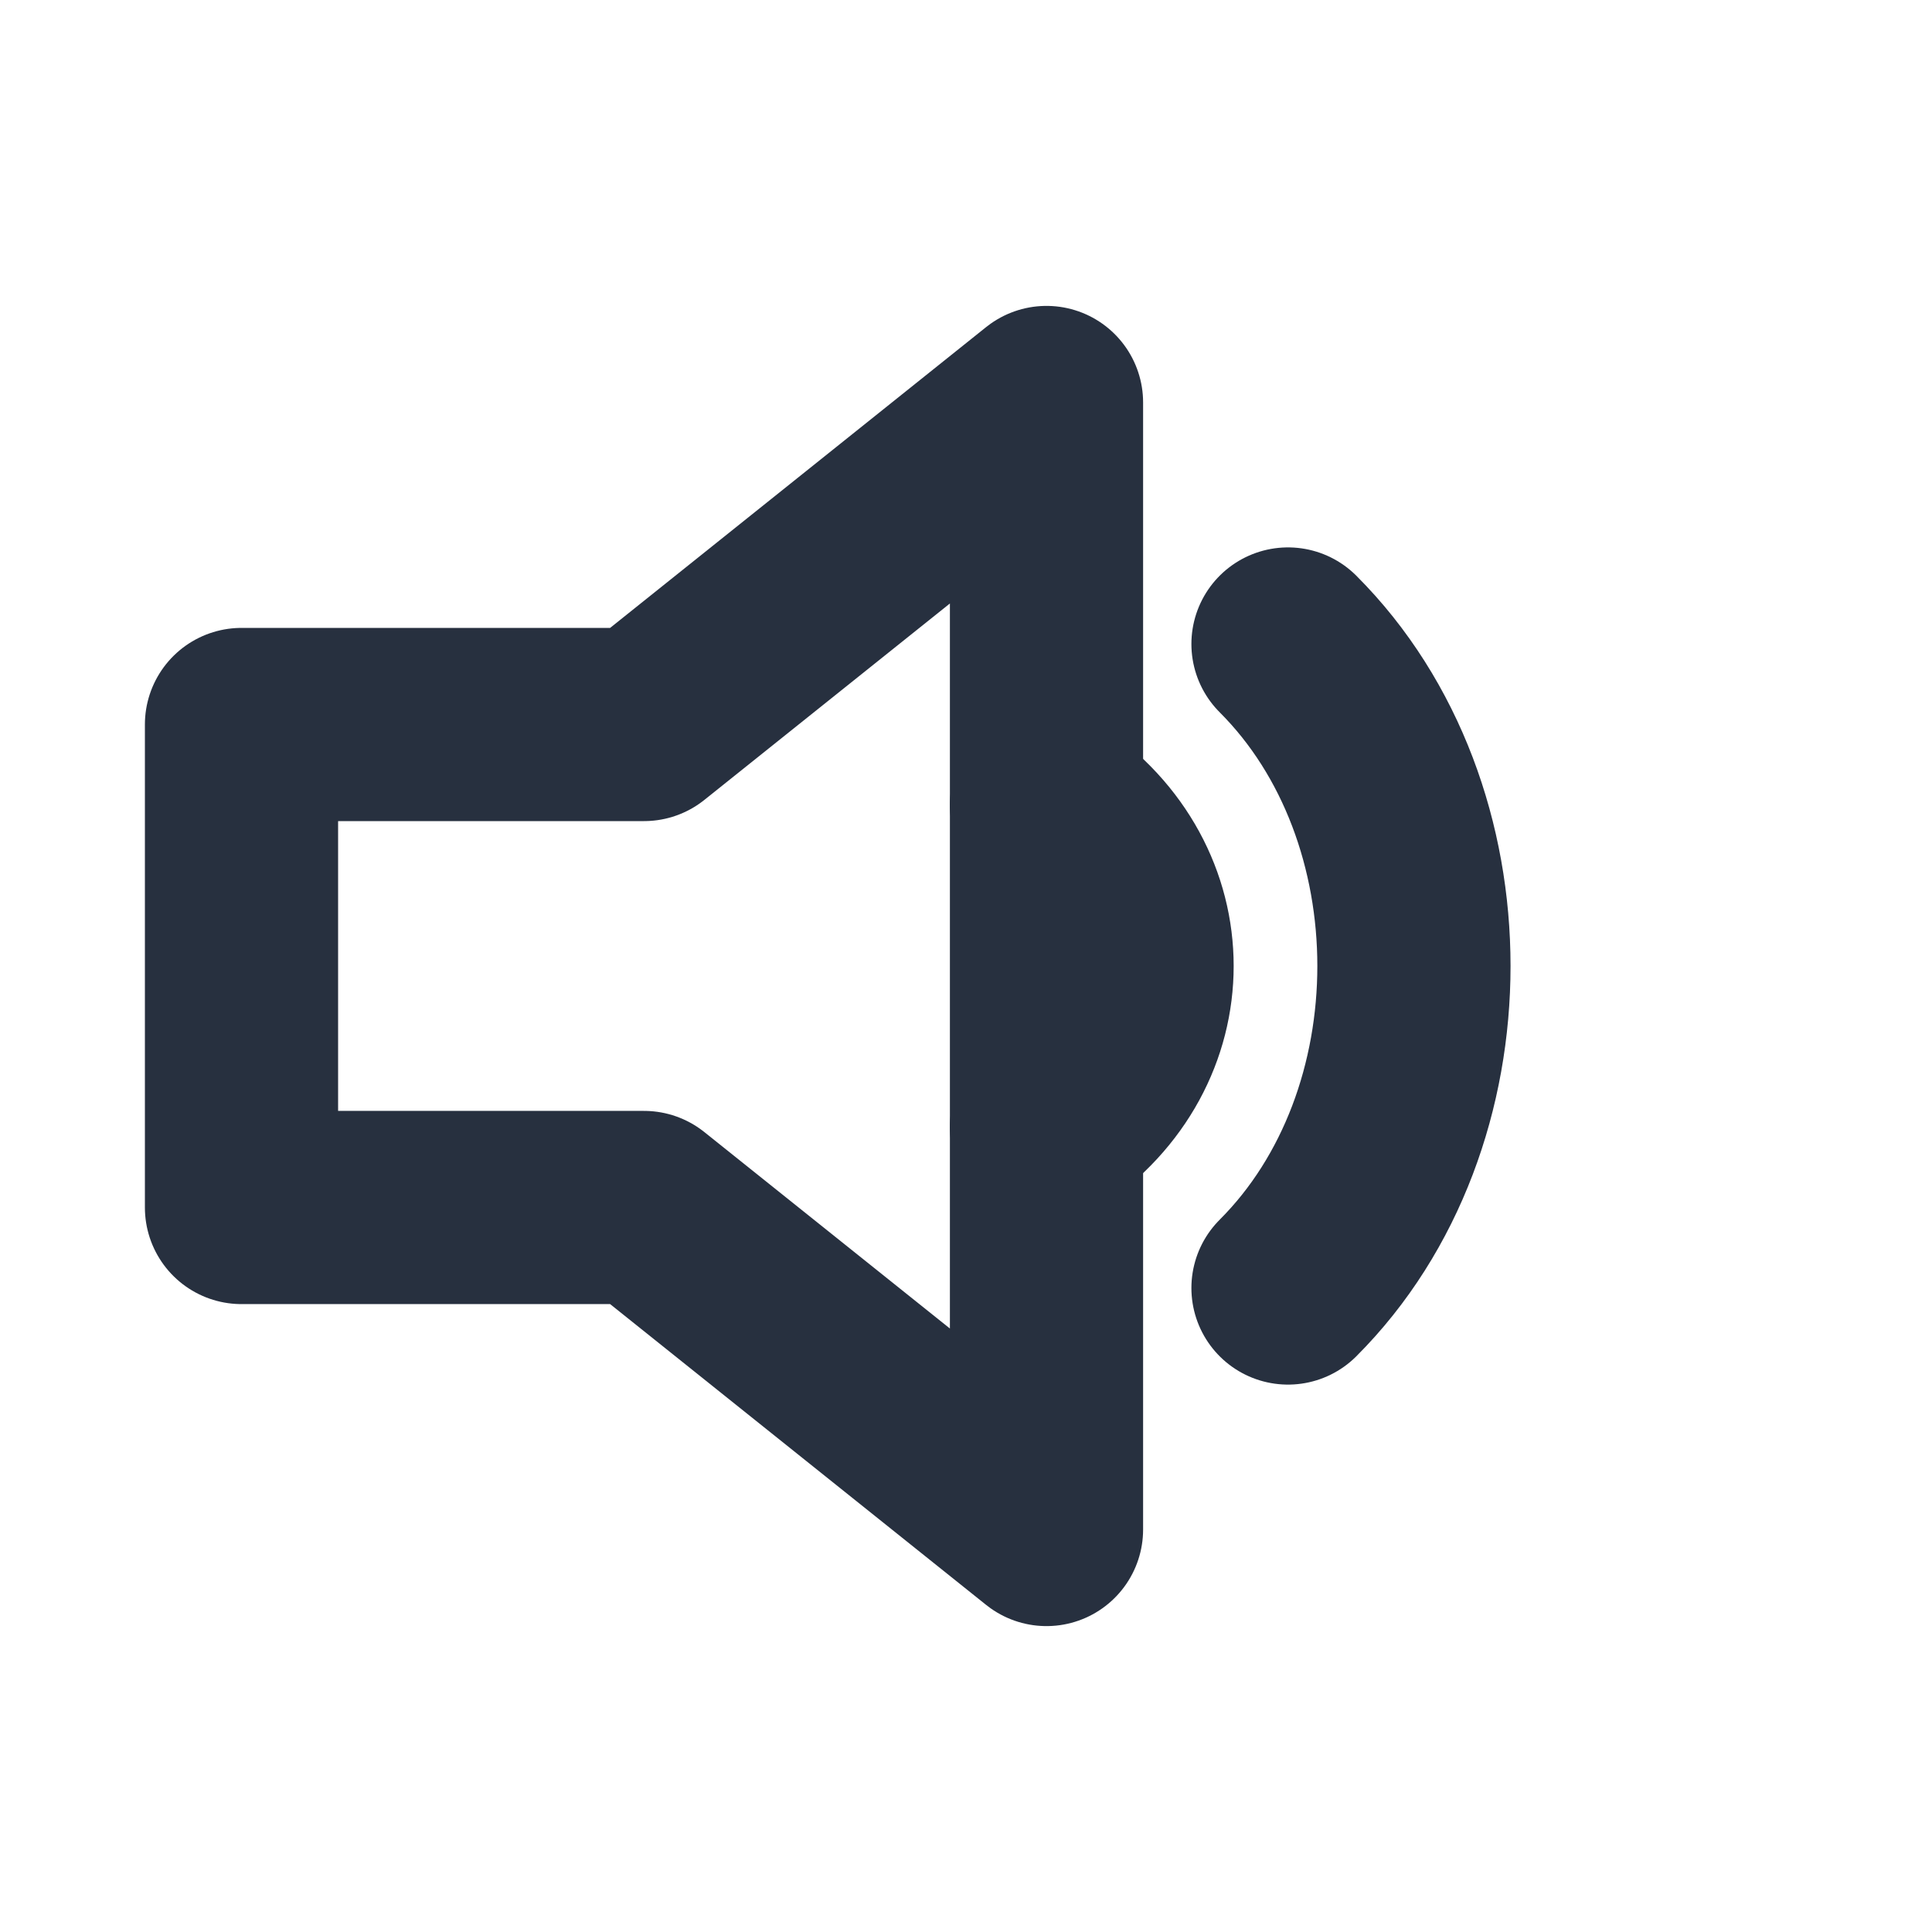 <svg role="img" xmlns="http://www.w3.org/2000/svg" width="40px" height="40px" viewBox="0 0 24 24" aria-labelledby="volumeQuietIconTitle" stroke="#27303f" stroke-width="2.4" stroke-linecap="round" stroke-linejoin="round" fill="none" color="#27303f"> <title id="volumeQuietIconTitle">Volume Quiet</title> <path d="M13 5v14l-5-4H3V9h5z"/> <path stroke-linecap="round" d="M13 14c1.5-1 1.5-3 0-4"/> <path d="M16,16 C18.086,13.914 18.086,10.086 16,8"/> </svg>